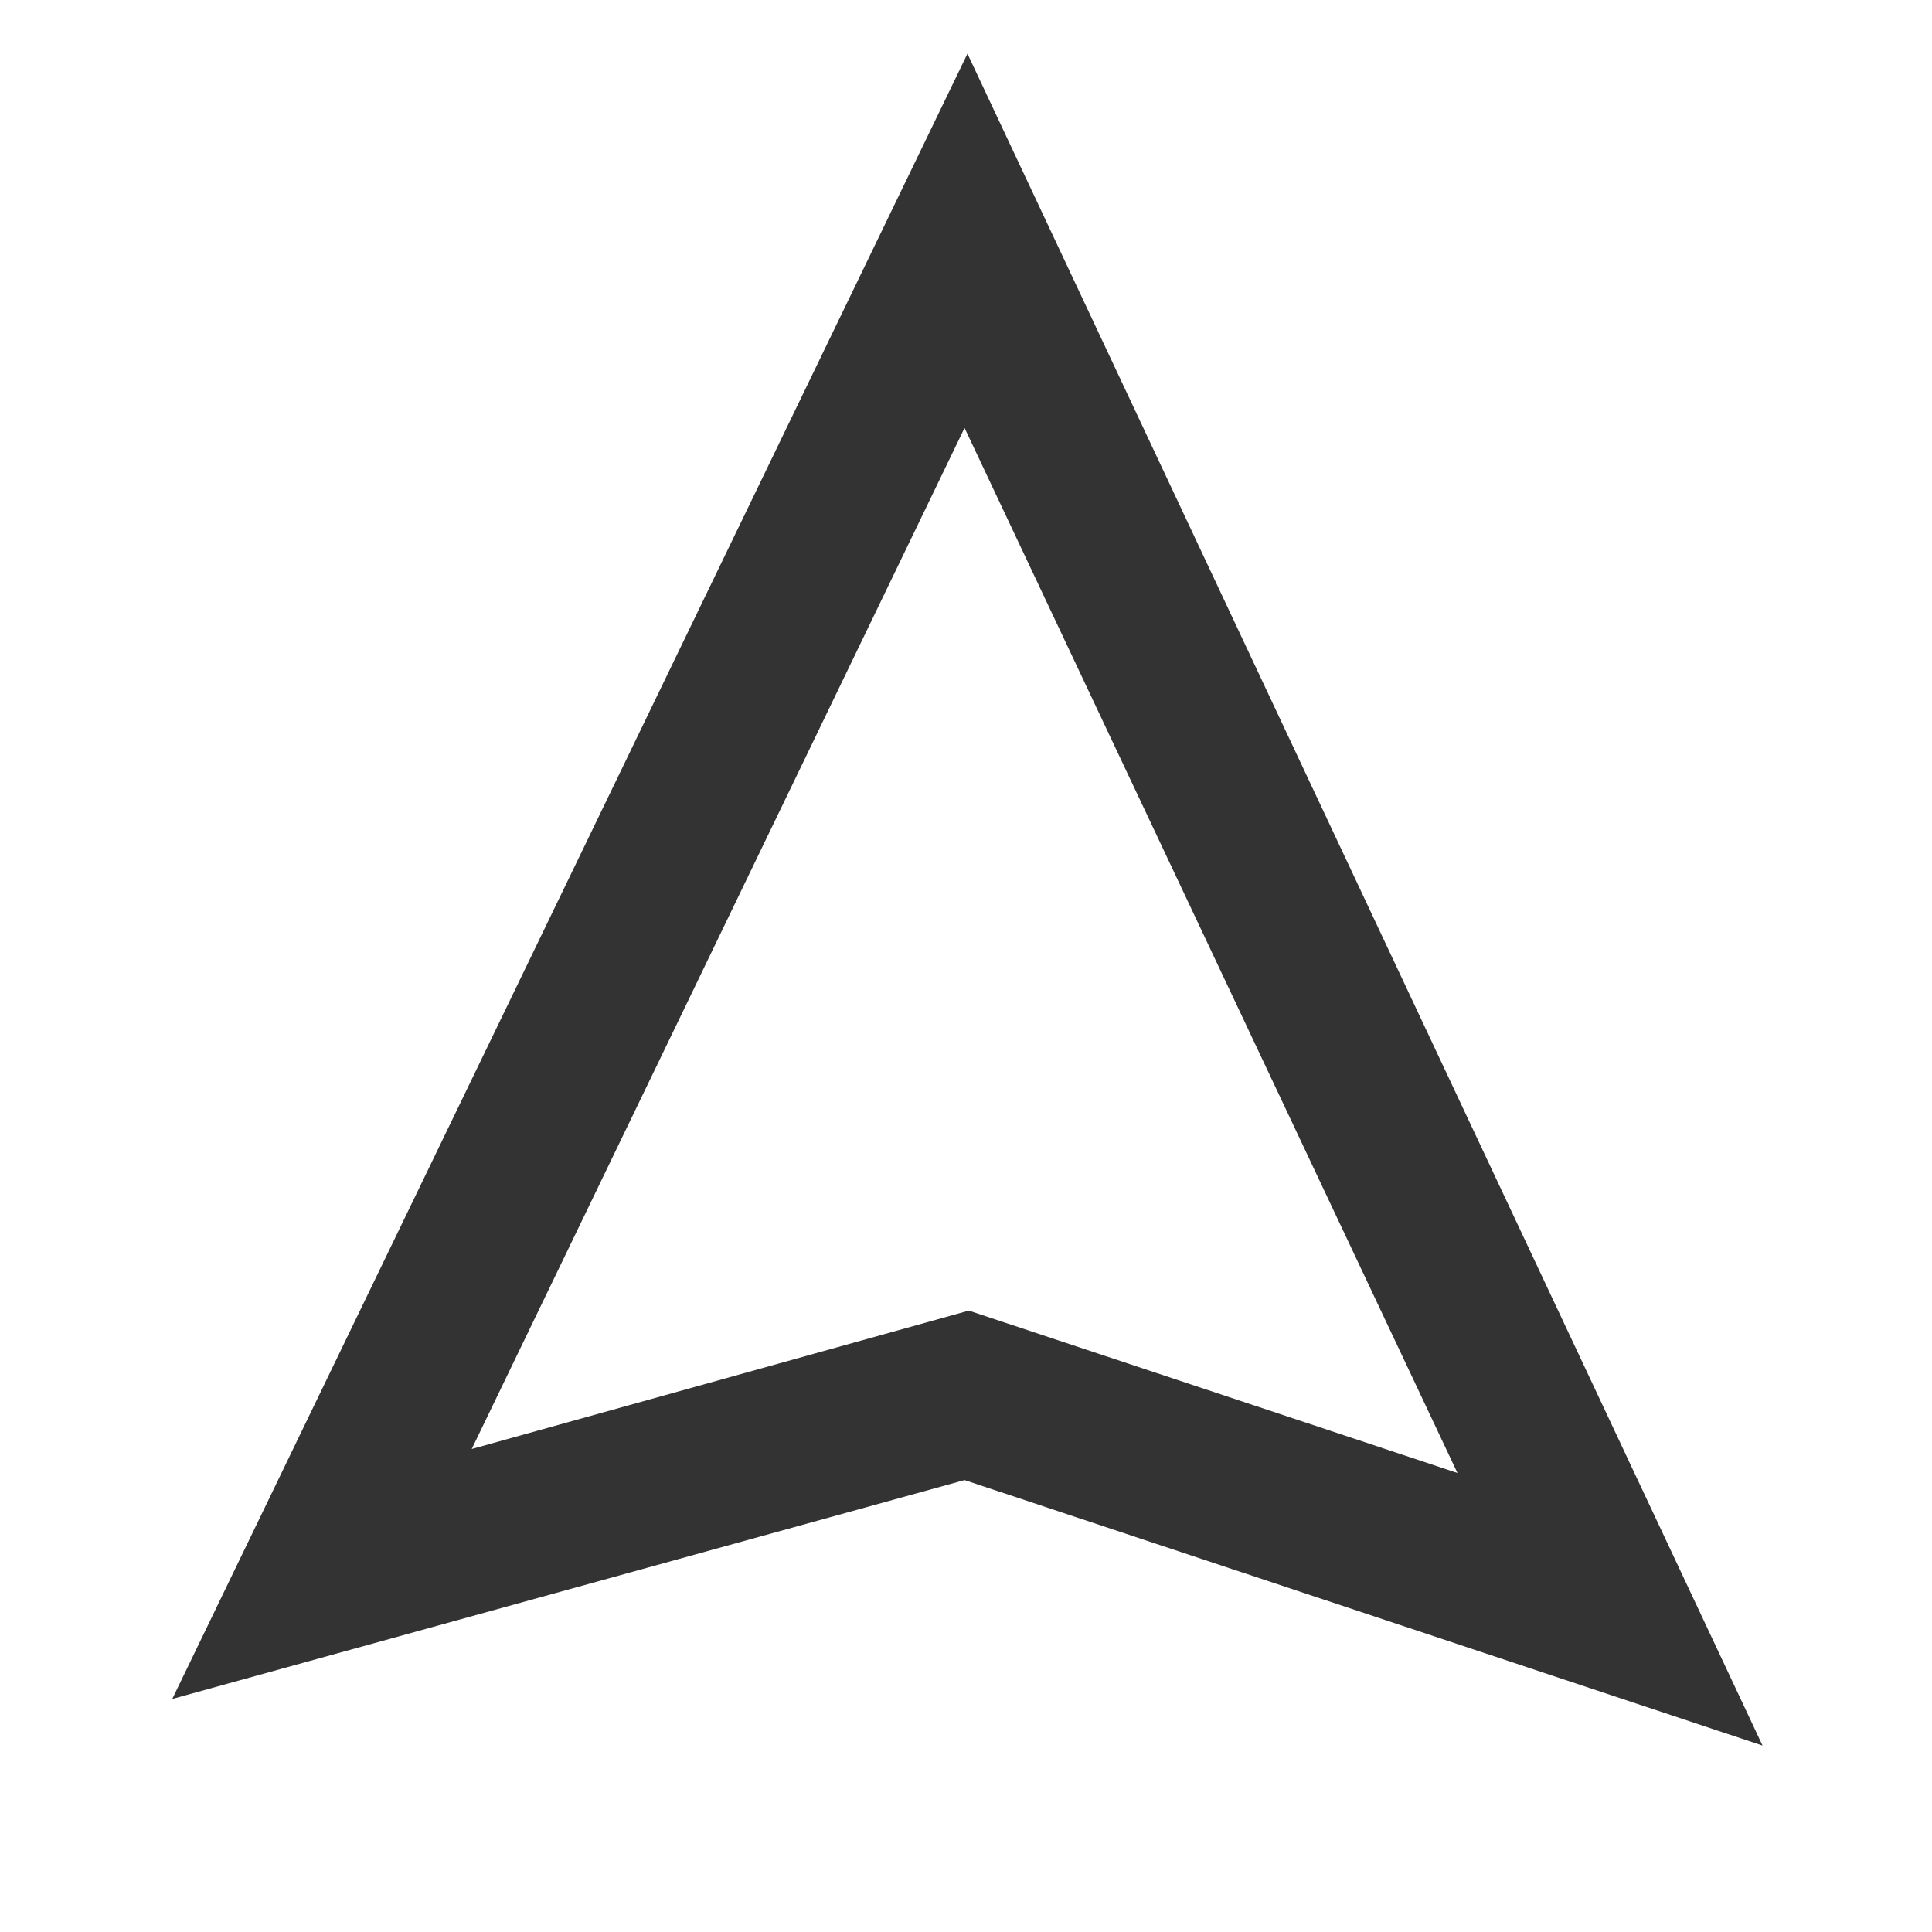 <svg width="24" height="24" viewBox="0 0 24 24" fill="none" xmlns="http://www.w3.org/2000/svg">
<path d="M12.035 16.281L18.105 18.298L11.982 5.316L5.86 18L12.035 16.281ZM12.018 0.667L21.895 21.684L11.982 18.386L2.14 21.105L12.018 0.667Z" fill="#333333"/>
</svg>
